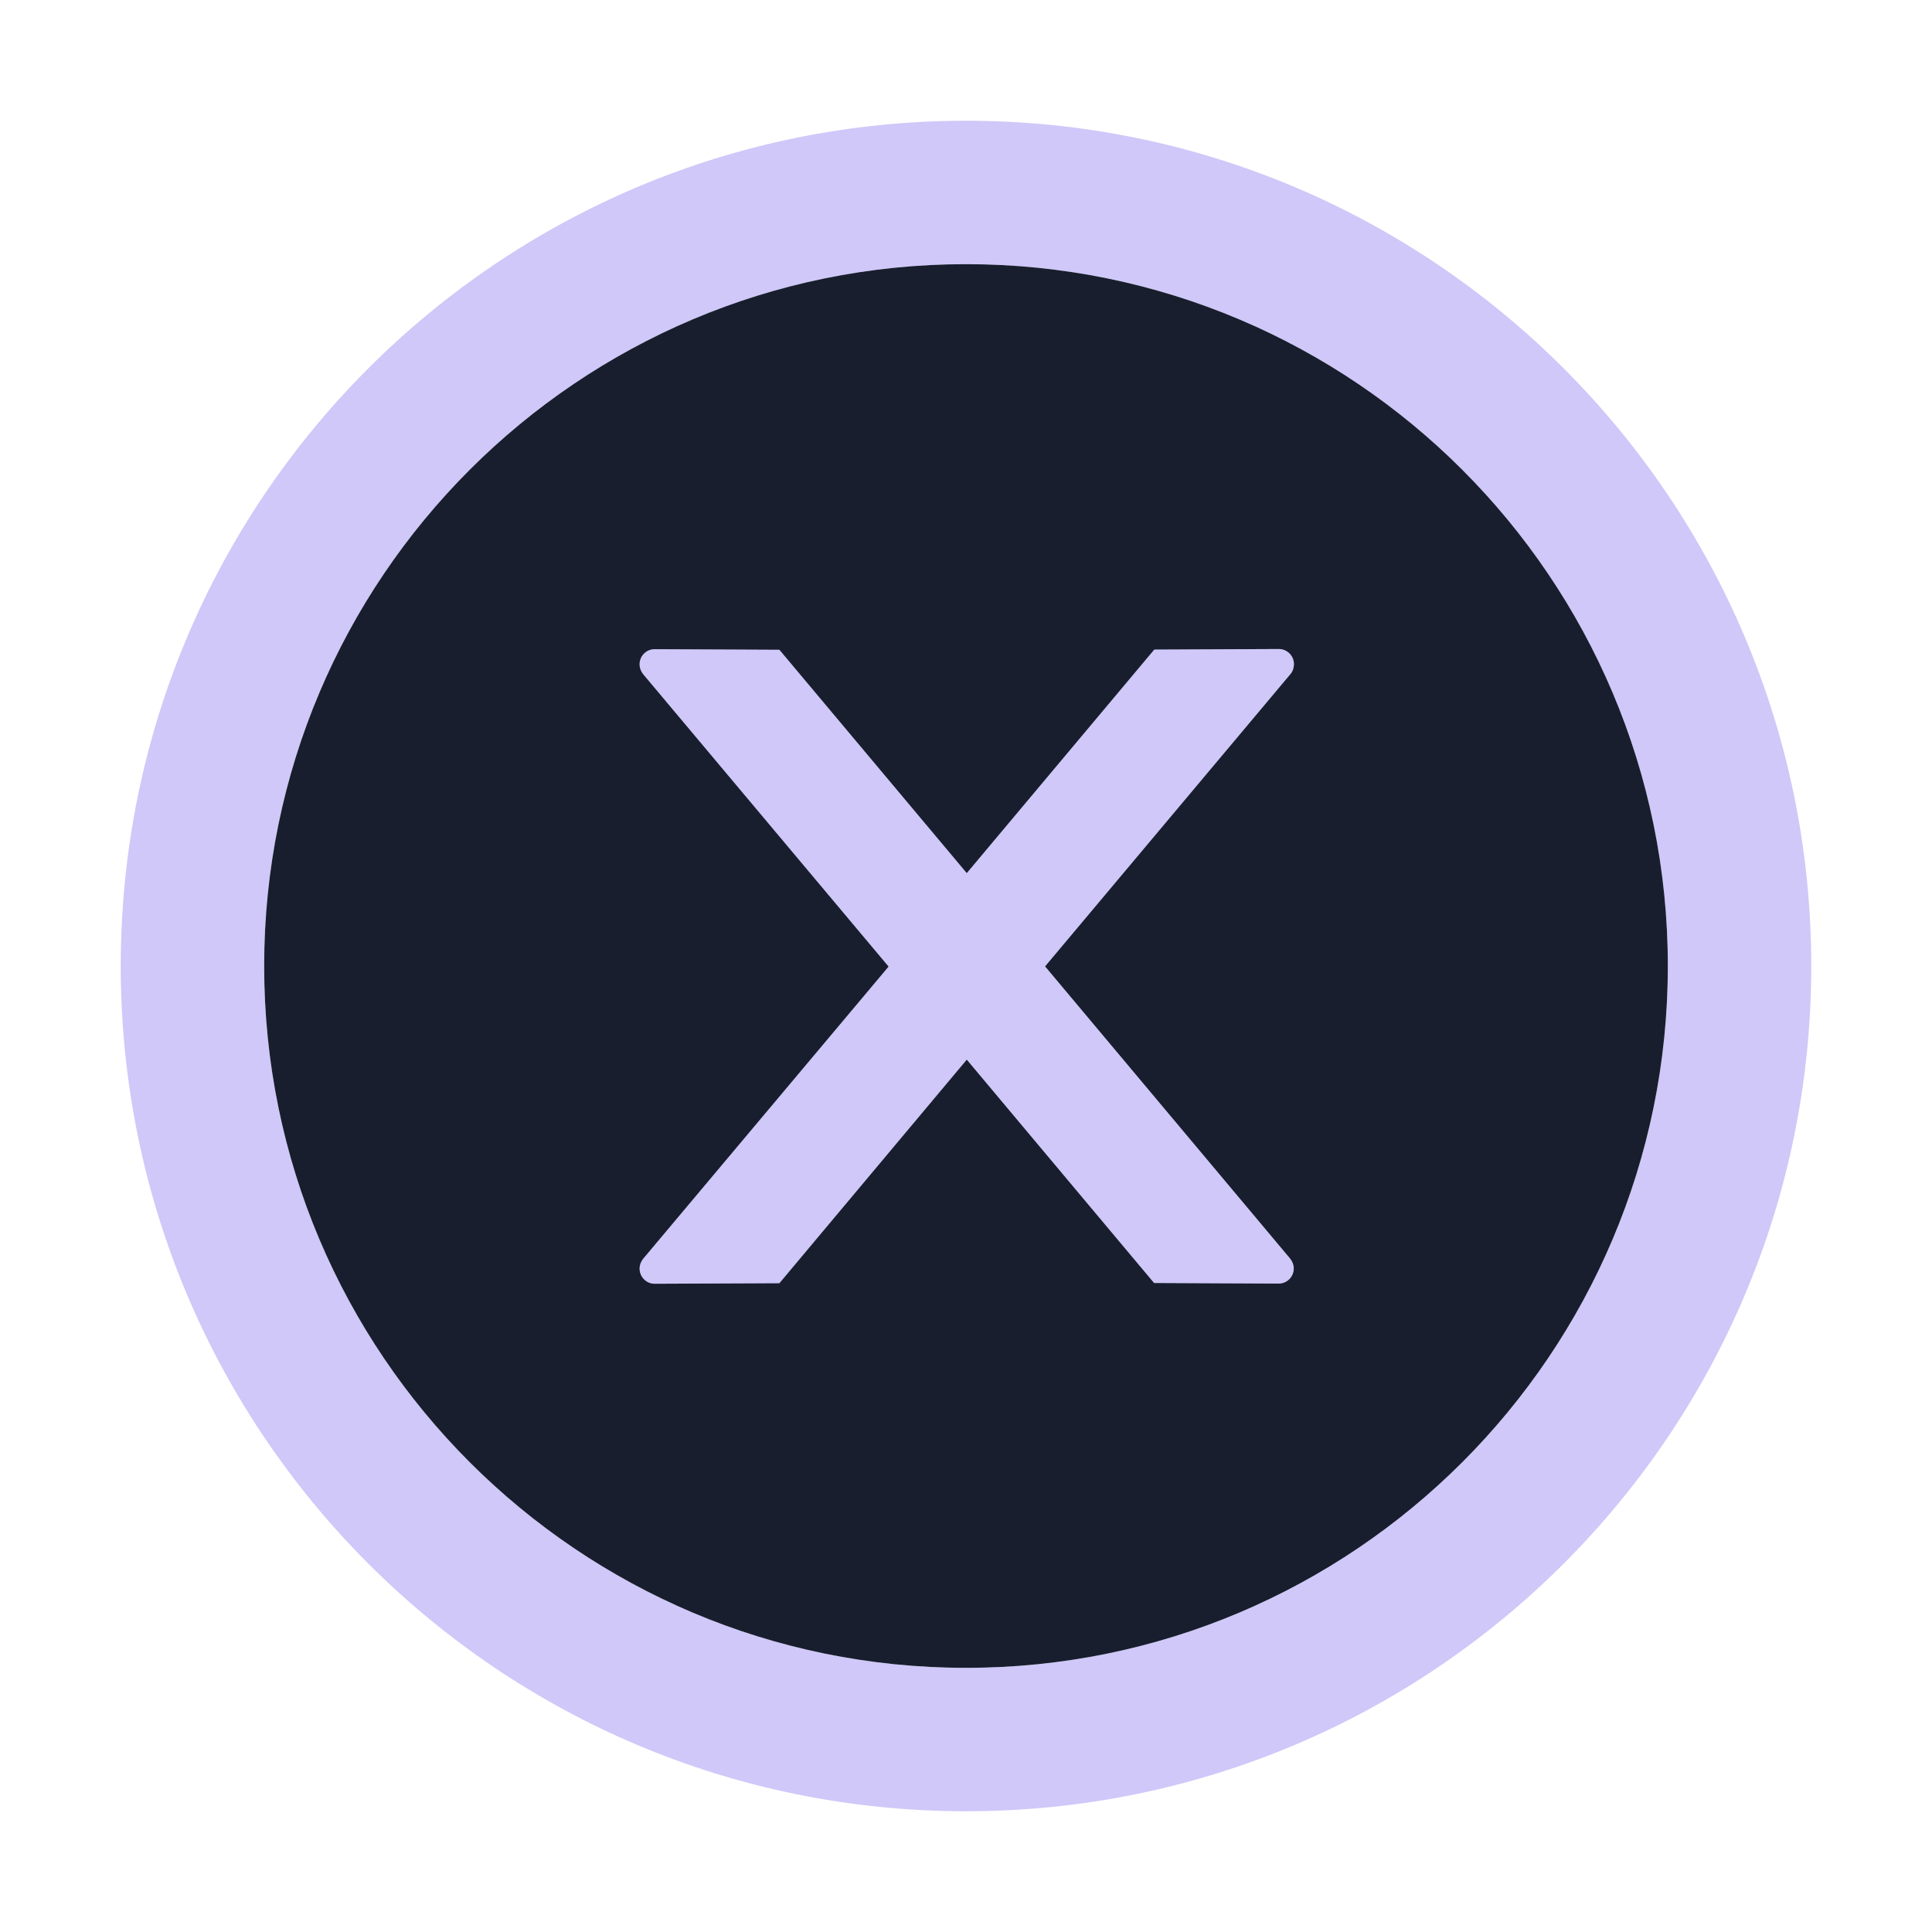<svg width="30" height="30" viewBox="0 0 30 30" fill="none" xmlns="http://www.w3.org/2000/svg">
<path d="M15 1.875C7.752 1.875 1.875 7.752 1.875 15C1.875 22.248 7.752 28.125 15 28.125C22.248 28.125 28.125 22.248 28.125 15C28.125 7.752 22.248 1.875 15 1.875ZM15 25.898C8.982 25.898 4.102 21.018 4.102 15C4.102 8.982 8.982 4.102 15 4.102C21.018 4.102 25.898 8.982 25.898 15C25.898 21.018 21.018 25.898 15 25.898Z" fill="#8877F1" fill-opacity="0.4"/>
<path d="M15 4.102C8.982 4.102 4.102 8.982 4.102 15C4.102 21.018 8.982 25.898 15 25.898C21.018 25.898 25.898 21.018 25.898 15C25.898 8.982 21.018 4.102 15 4.102ZM20.033 19.544C20.068 19.588 20.089 19.641 20.089 19.696C20.089 19.828 19.983 19.931 19.855 19.931L17.921 19.922L15.012 16.453L12.102 19.925L10.166 19.934C10.037 19.934 9.932 19.828 9.932 19.699C9.932 19.644 9.952 19.591 9.987 19.547L13.799 15.009L9.987 10.468C9.952 10.425 9.932 10.371 9.932 10.315C9.932 10.184 10.037 10.081 10.166 10.081L12.102 10.09L15.012 13.559L17.924 10.087L19.857 10.078C19.986 10.078 20.092 10.184 20.092 10.312C20.092 10.368 20.074 10.424 20.039 10.465L16.227 15.006L20.033 19.544V19.544Z" fill="#181E2E"/>
<path d="M20.092 10.312C20.092 10.184 19.986 10.078 19.857 10.078L17.924 10.087L15.012 13.559L12.102 10.09L10.166 10.081C10.037 10.081 9.932 10.184 9.932 10.315C9.932 10.371 9.952 10.424 9.987 10.468L13.799 15.009L9.987 19.547C9.952 19.59 9.932 19.644 9.932 19.699C9.932 19.828 10.037 19.934 10.166 19.934L12.102 19.925L15.012 16.453L17.921 19.922L19.855 19.931C19.983 19.931 20.089 19.828 20.089 19.696C20.089 19.641 20.068 19.588 20.033 19.544L16.227 15.006L20.039 10.465C20.074 10.424 20.092 10.368 20.092 10.312Z" fill="#8877F1" fill-opacity="0.4"/>
</svg>
